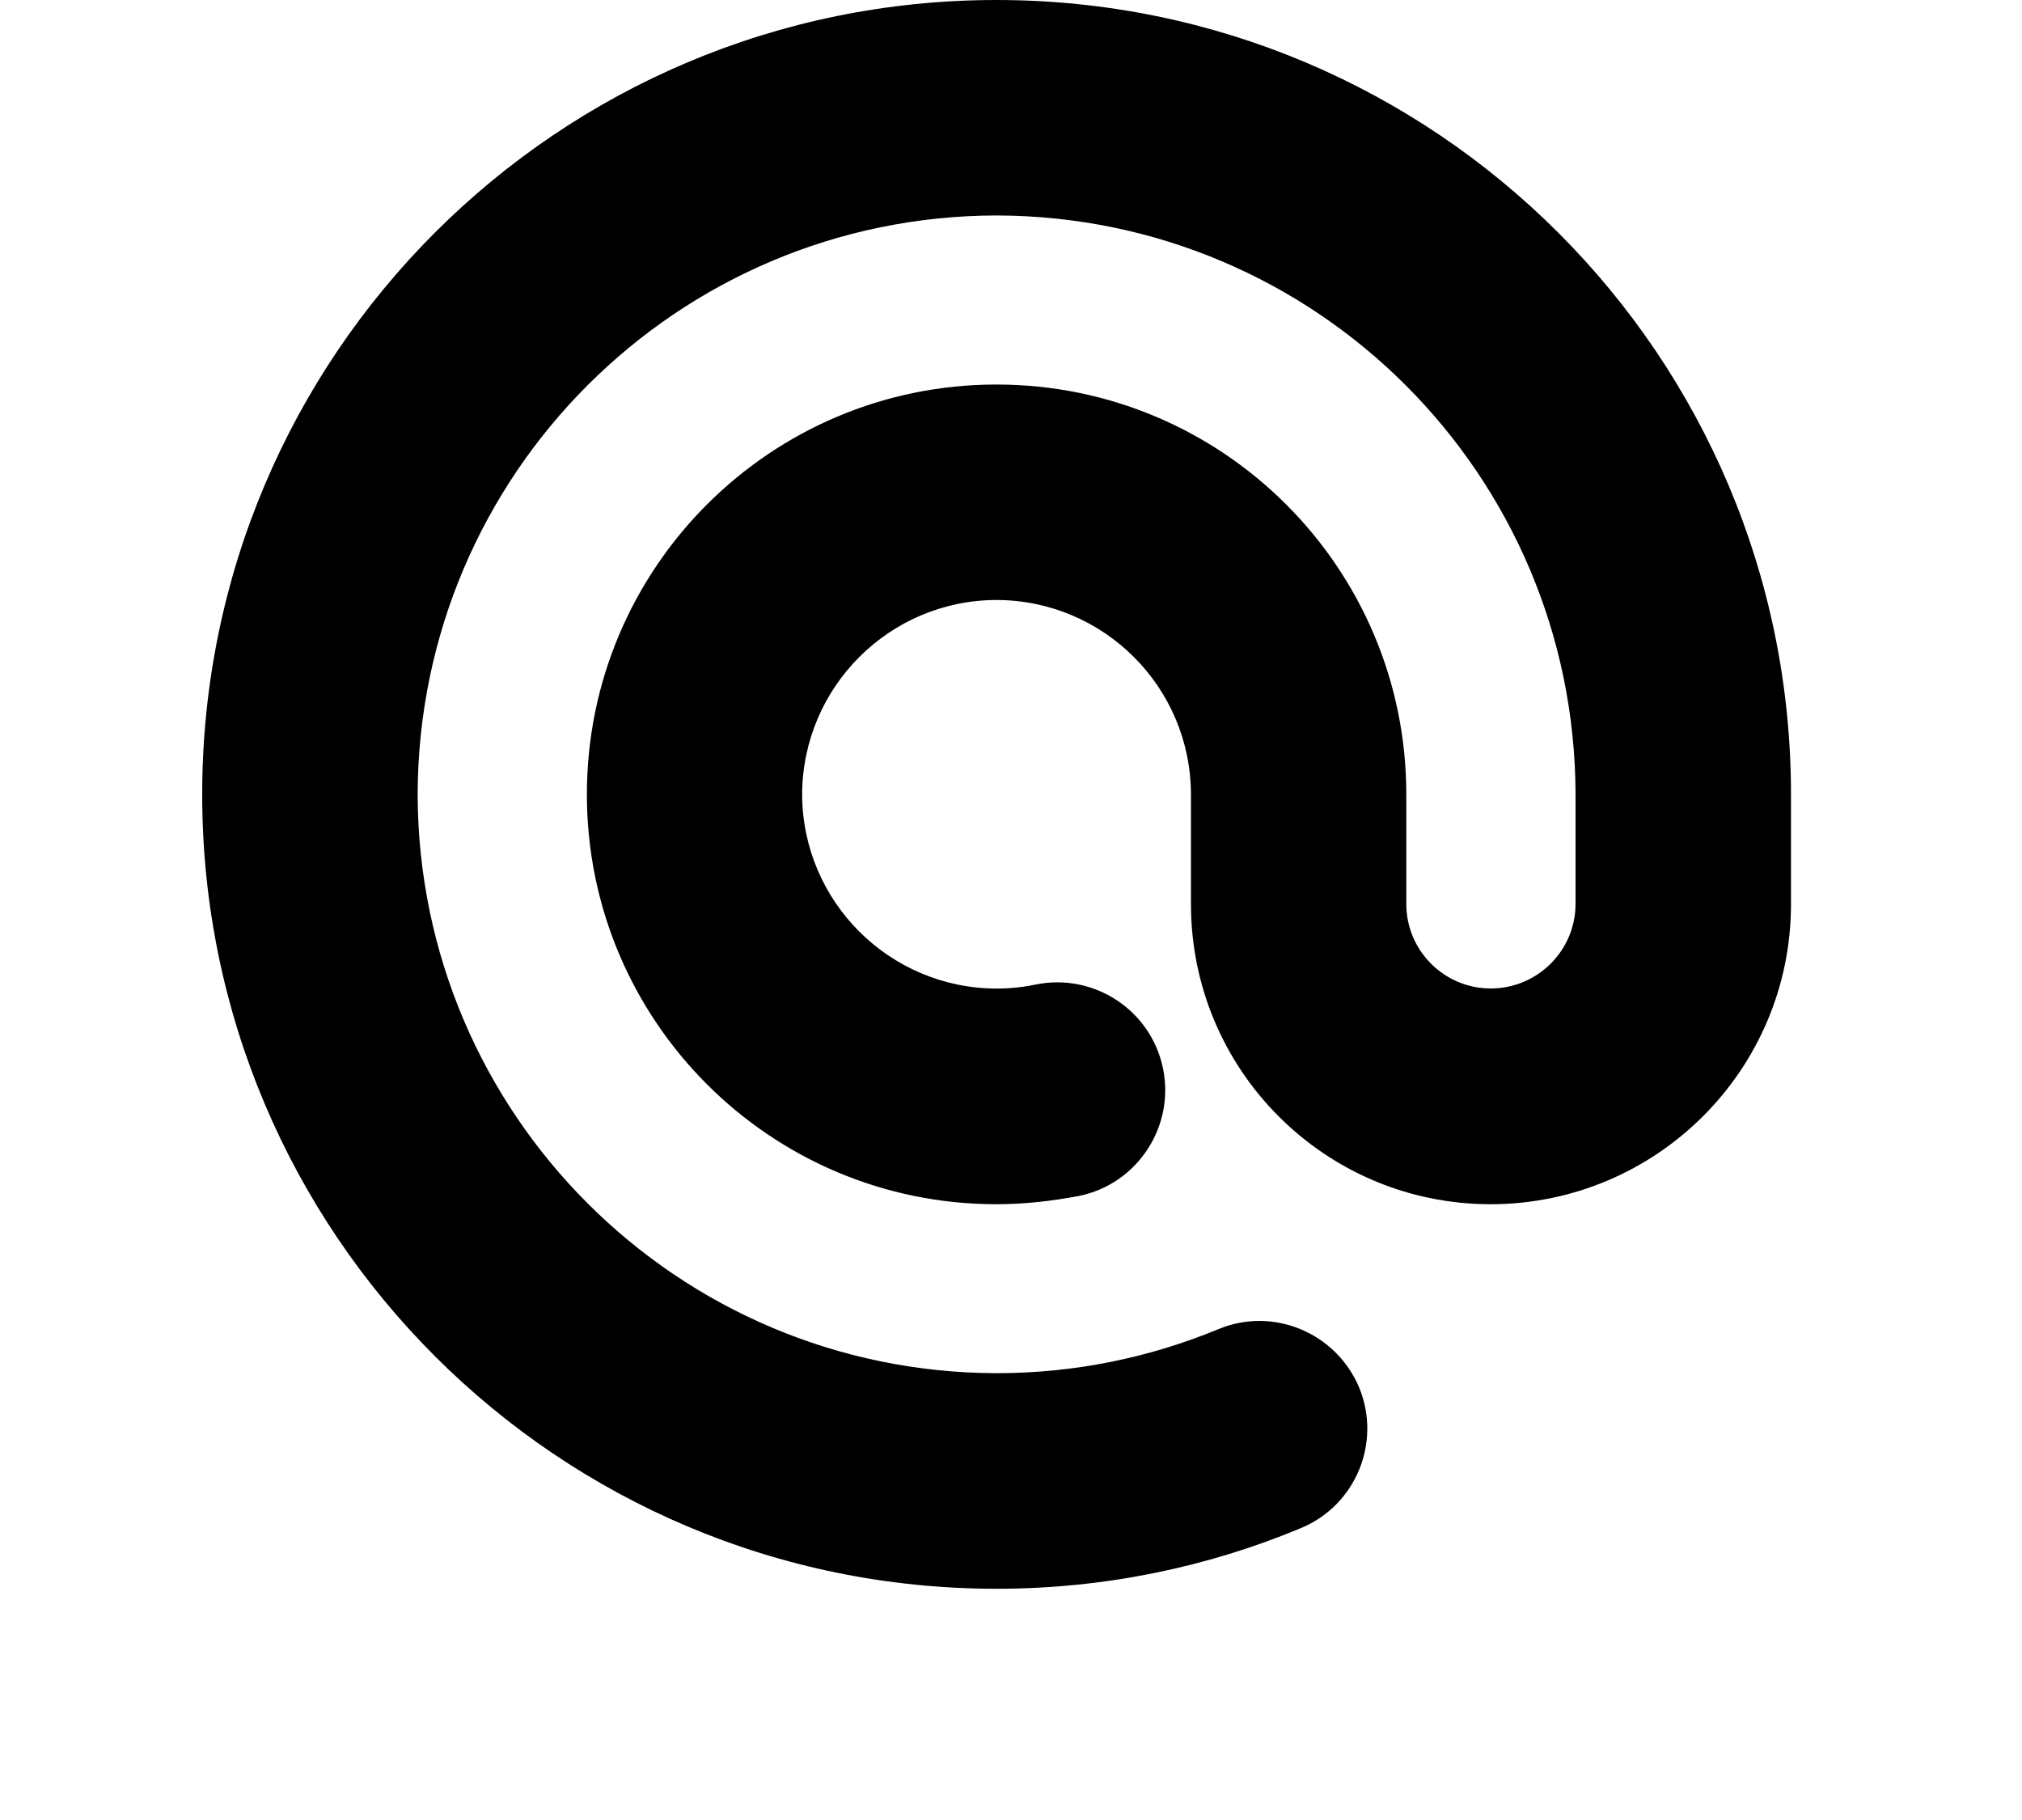 <svg xmlns="http://www.w3.org/2000/svg" width="20" height="18" viewBox="0 0 20 18">
    <path fill="#000000" fill-rule="evenodd" d="M9.856 15.713C5.518 15.713 2 12.197 2 7.857S5.518 0 9.856 0c4.34 0 7.859 3.517 7.859 7.857v1.085c0 1.64-1.332 2.966-2.969 2.968-1.64 0-2.966-1.327-2.966-2.968V7.857c-.002-1.062-.862-1.921-1.924-1.923-1.059.002-1.918.861-1.922 1.923.004 1.06.863 1.917 1.922 1.92.136 0 .265-.014.388-.04.578-.117 1.142.254 1.26.832.117.574-.254 1.141-.831 1.259-.267.05-.537.082-.817.082-2.237 0-4.051-1.815-4.051-4.053 0-2.239 1.814-4.054 4.051-4.054 2.24 0 4.054 1.815 4.054 4.054v1.085c.001.46.374.834.836.834.46 0 .837-.374.838-.834V7.857c-.006-3.163-2.565-5.72-5.728-5.726-3.159.006-5.717 2.563-5.725 5.726.008 3.16 2.566 5.716 5.725 5.724.78 0 1.517-.156 2.192-.434.541-.228 1.165.031 1.395.574.225.545-.033 1.17-.58 1.394-.924.385-1.942.598-3.004.598h-.003z"/>
</svg>
